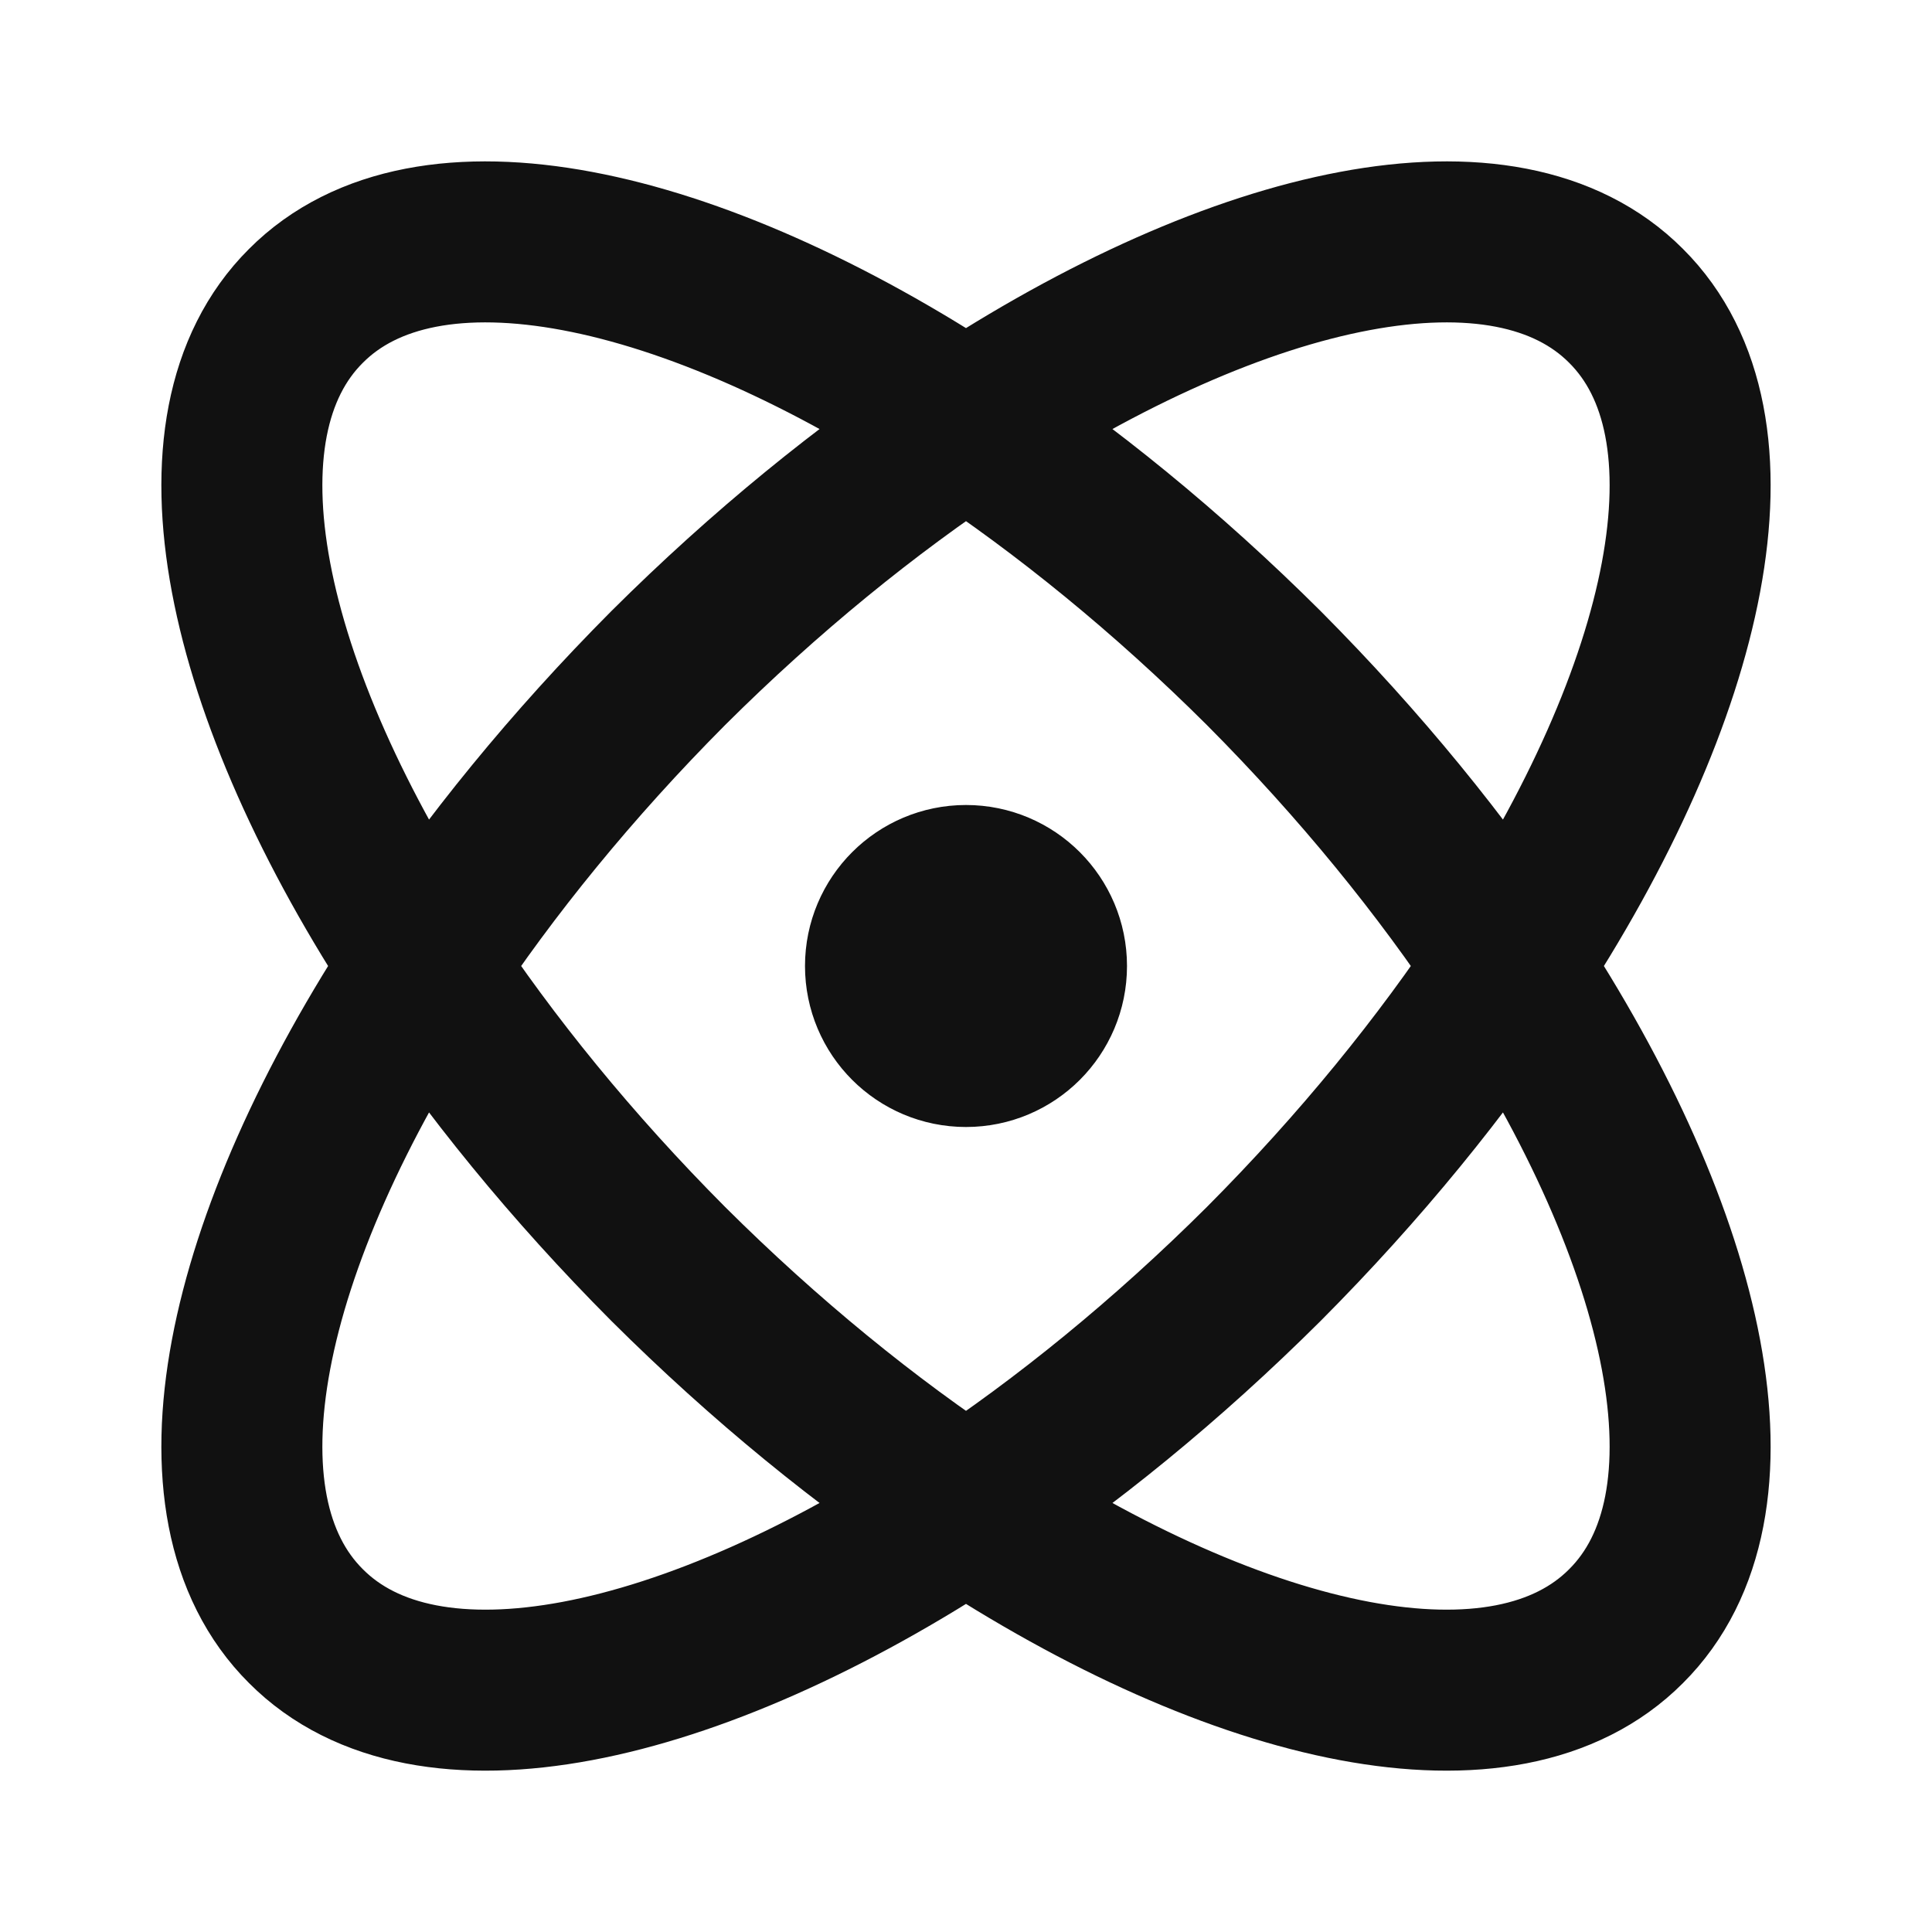 <svg width="24" height="24" viewBox="0 0 24 24" fill="none" xmlns="http://www.w3.org/2000/svg">
<path d="M12 5.262C8.567 2.995 5.292 2.301 3.8 3.8C2.301 5.292 2.994 8.567 5.262 12M12 5.262C10.762 6.08 9.503 7.102 8.3 8.3C7.102 9.504 6.08 10.762 5.262 12M12 5.262C15.433 2.995 18.708 2.301 20.2 3.8C21.699 5.292 21.006 8.567 18.738 12M12 5.262C13.238 6.08 14.497 7.102 15.7 8.3C16.898 9.504 17.92 10.762 18.738 12M5.262 12C6.08 13.238 7.102 14.497 8.3 15.7C9.503 16.898 10.762 17.921 12 18.738M5.262 12C2.994 15.434 2.301 18.708 3.8 20.2C5.292 21.7 8.567 21.006 12 18.738M12 18.738C13.238 17.921 14.497 16.898 15.7 15.7C16.898 14.497 17.92 13.238 18.738 12M12 18.738C15.433 21.006 18.708 21.7 20.2 20.2C21.699 18.708 21.006 15.434 18.738 12M13 12C13 12.553 12.552 13 12 13C11.448 13 11 12.553 11 12C11 11.448 11.448 11 12 11C12.552 11 13 11.448 13 12Z" stroke="#111111" stroke-width="2" stroke-linecap="round" stroke-linejoin="round"/>
</svg>
